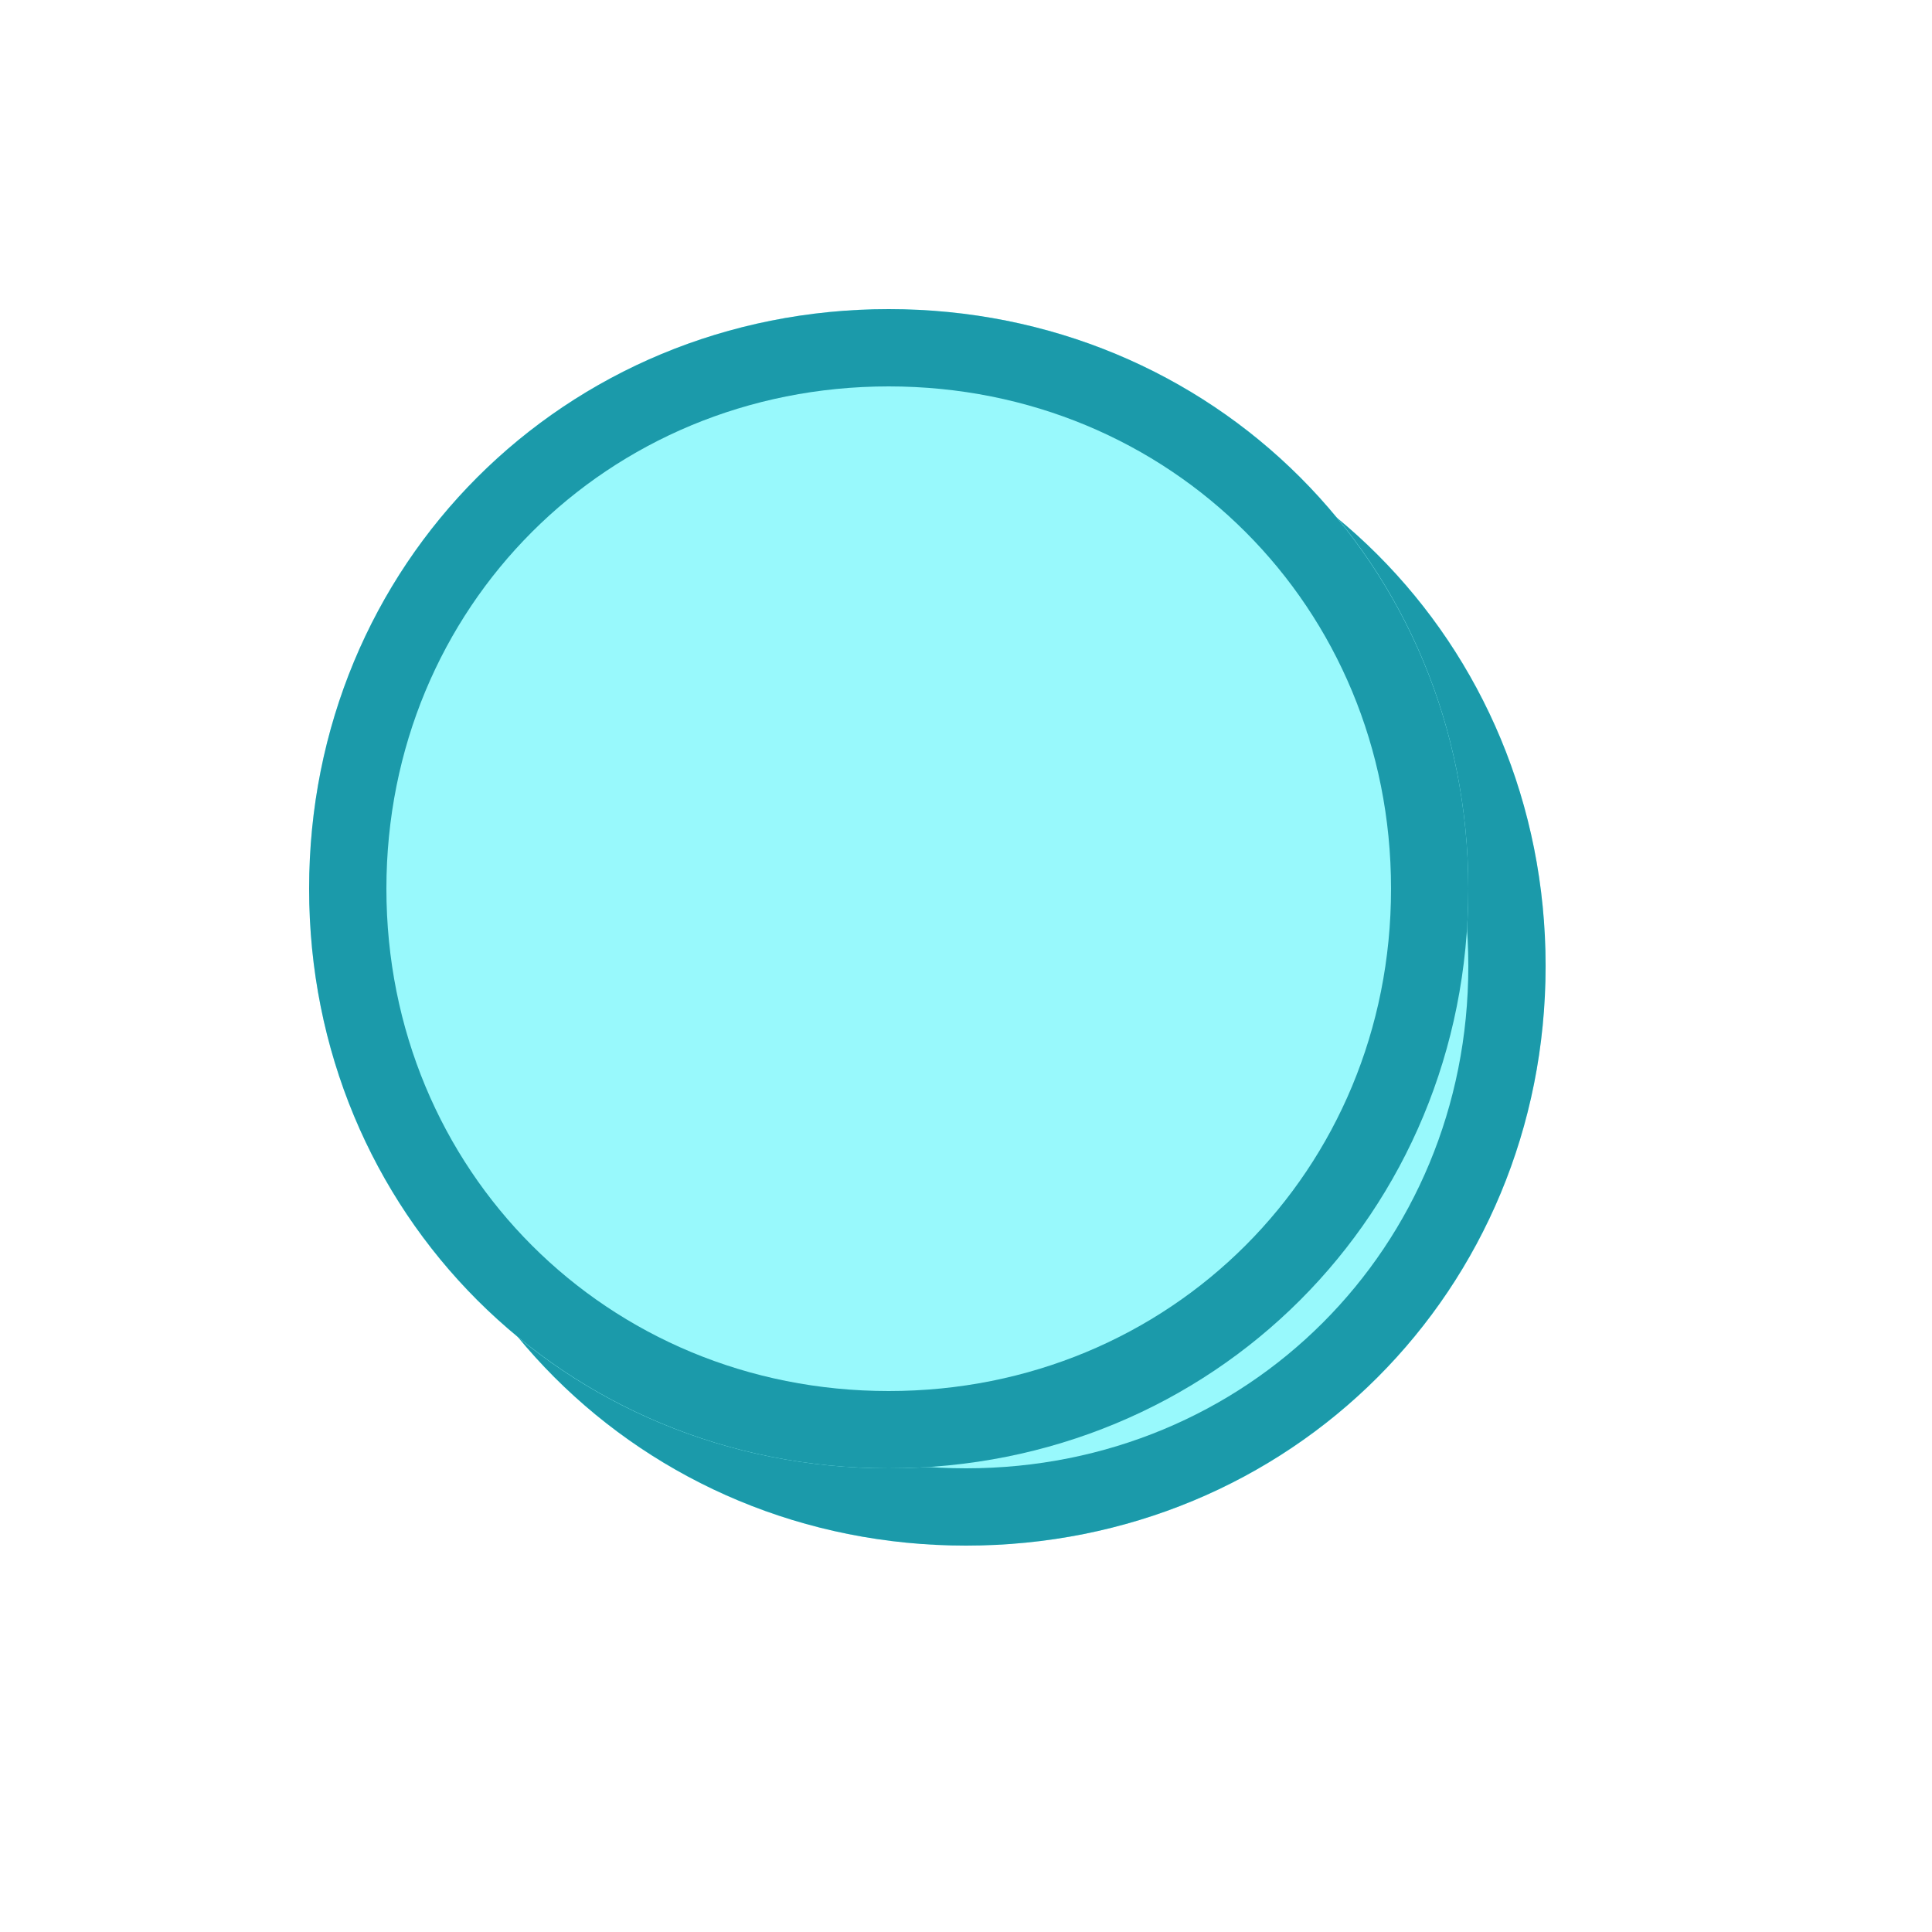 ﻿<?xml version="1.0" encoding="utf-8"?>
<svg version="1.1" width="25px" height="25px" xmlns:xlink="http://www.w3.org/1999/xlink" xmlns="http://www.w3.org/2000/svg">
  <defs>
    <filter x="-50%" y="-50%" width="200%" height="200%" filterUnits="objectBoundingBox" id="filter2263">
      <feOffset dx="1" dy="1" in="SourceAlpha" result="shadowOffsetInner" />
      <feGaussianBlur stdDeviation="2.5" in="shadowOffsetInner" result="shadowGaussian" />
      <feComposite in2="shadowGaussian" operator="atop" in="SourceAlpha" result="shadowComposite" />
      <feColorMatrix type="matrix" values="0 0 0 0 0  0 0 0 0 0  0 0 0 0 0  0 0 0 0.349 0  " in="shadowComposite" />
    </filter>
    <g id="widget2264">
      <path d="M 193.5 91  C 197.7 91  201 94.3  201 98.5  C 201 102.7  197.7 106  193.5 106  C 189.3 106  186 102.7  186 98.5  C 186 94.3  189.3 91  193.5 91  Z " fill-rule="nonzero" fill="#98f9fc" stroke="none" />
      <path d="M 193.5 91.5  C 197.42 91.5  200.5 94.58  200.5 98.5  C 200.5 102.42  197.42 105.5  193.5 105.5  C 189.58 105.5  186.5 102.42  186.5 98.5  C 186.5 94.58  189.58 91.5  193.5 91.5  Z " stroke-width="1" stroke="#1b9aaa" fill="none" />
    </g>
  </defs>
  <g transform="translate(-182 -87 )">
    <use xlink:href="#widget2264" filter="url(#filter2263)" />
    <use xlink:href="#widget2264" />
  </g>
</svg>